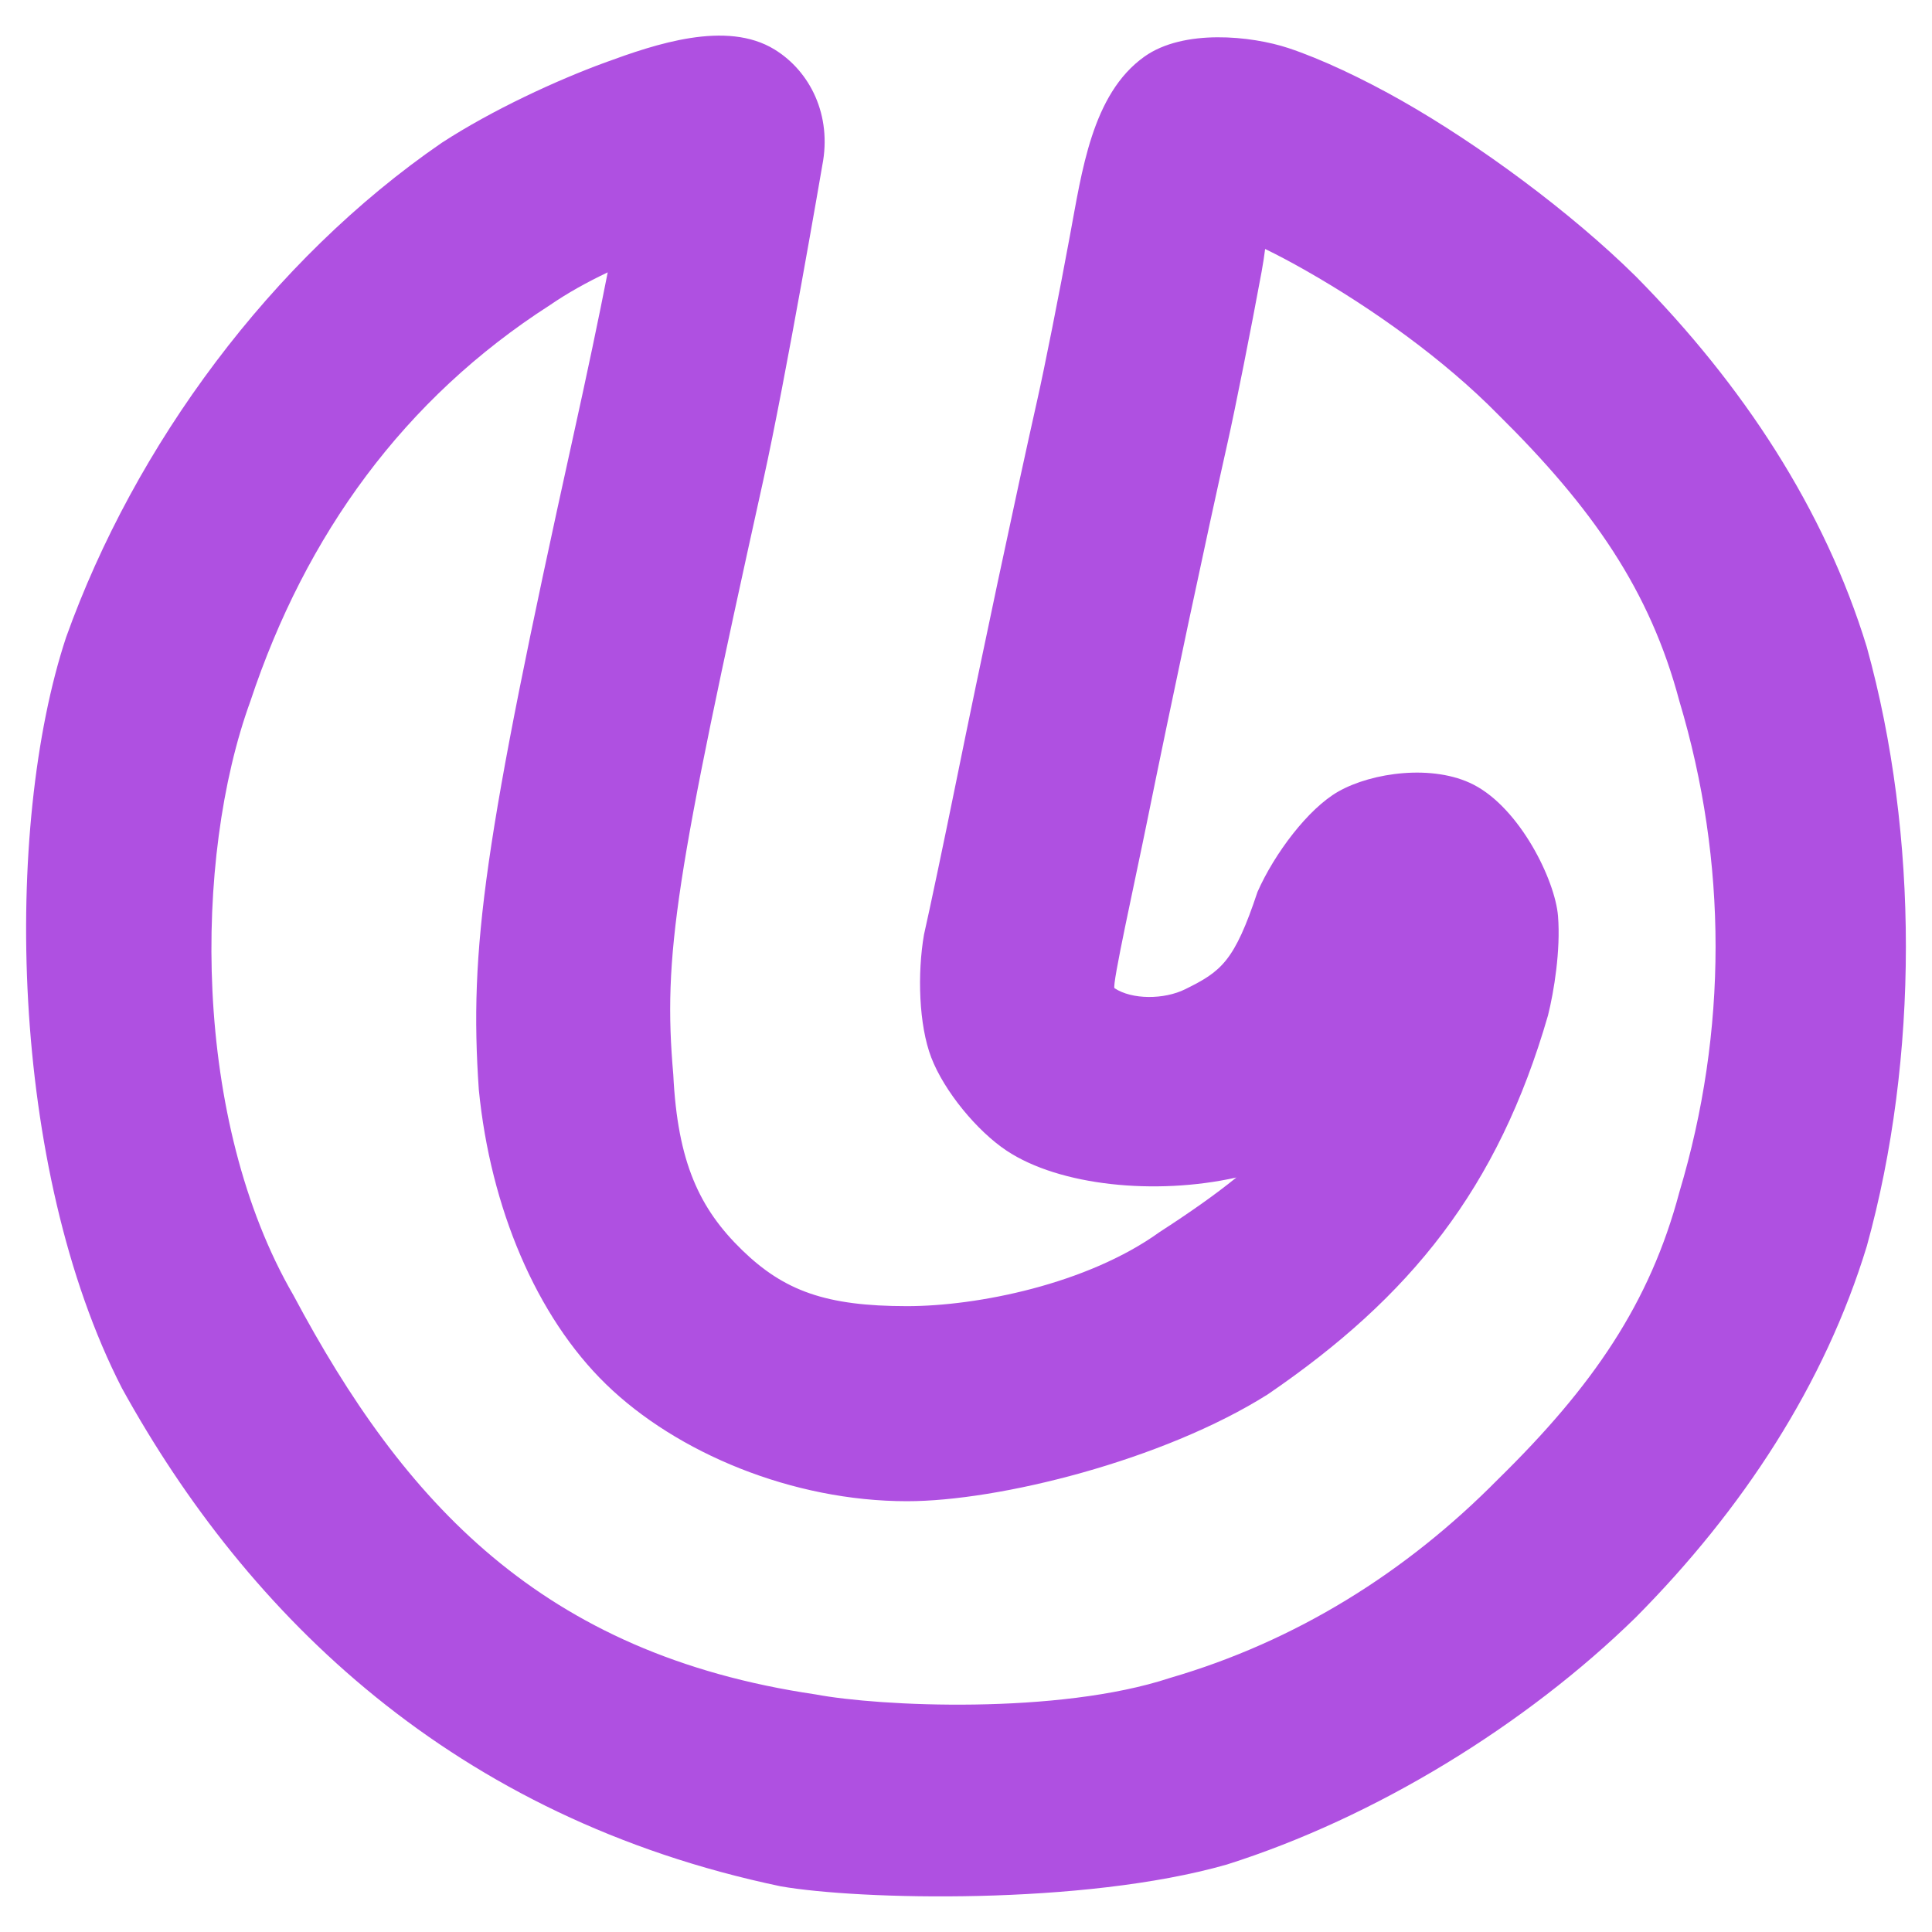 <svg viewBox="0 0 204.255 204.255" xmlns="http://www.w3.org/2000/svg"><path fill="rgb(175, 80, 225)" d="m82.538 199.426c-34.55-7.232-56.34-28.549-69.638-52.647-11.961-23.307-12.53-59.351-5.918-79.386 7.274-20.343 21.713-39.918 39.727-52.3 5.342-3.476 12.172-6.619 17.246-8.477 5.297-1.94 12.83-4.523 17.938-1.381 3.758 2.311 6.078 6.956 5.044 12.235 0 0-3.837 22.426-6.24 33.296-9.289 41.968-10.623 50.21-9.516 62.842.453 9.271 2.767 14.176 7.272 18.551 4.45 4.321 8.875 5.93 17.444 5.93 7.397 0 19.032-2.315 26.691-7.829 3.16-2.046 5.845-3.92 8.145-5.791-.027.011-.054.022-.081.033-8.47 1.873-18.609.886-24.241-2.857-3.106-2.066-6.592-6.279-7.958-9.844-1.319-3.441-1.478-8.881-.768-12.99.613-2.691 2.131-9.917 3.383-16.081 2.55-12.578 6.377-30.579 8.601-40.479.769-3.417 2.312-11.19 3.441-17.318 1.263-6.717 2.305-14.986 7.88-18.949 4.141-2.944 11.295-2.199 15.217-.903 3.453 1.142 7.914 3.25 12.047 5.599 8.085 4.598 17.791 11.728 24.701 18.554 11.282 11.427 19.951 24.591 24.408 39.182 5.51 19.886 5.505 43.441.001 63.326-4.446 14.593-13.107 27.846-24.446 39.269-11.573 11.32-27.496 21.14-43.225 26.114-15.19 4.337-38.915 3.739-47.155 2.301zm41.144-22.027c13.304-3.874 24.962-11.143 34.695-21.01 10.028-9.83 16.049-18.617 19.166-30.342 5.106-17.041 5.111-34.896.002-51.93-3.103-11.687-9.158-20.412-19.18-30.309-5.674-5.771-13.215-11.169-20.306-15.202-1.601-.909-3.02-1.663-4.307-2.284-.086.699-.207 1.478-.36 2.339-1.155 6.269-2.781 14.445-3.604 18.114-2.198 9.783-5.979 27.57-8.511 40.054-1.265 6.236-3.758 17.436-3.449 17.643 1.848 1.227 5.23 1.216 7.462.117 3.835-1.89 5.21-2.937 7.655-10.292 1.797-4.067 5.361-8.799 8.535-10.609 3.59-2.045 10.058-2.914 14.306-.733 4.899 2.514 8.624 10.07 8.931 13.901.286 3.577-.425 7.968-1.06 10.498-5.293 18.313-14.535 29.75-29.627 40.062-11.083 6.987-28.439 11.295-38.133 11.295-12.13 0-24.36-5.113-31.813-12.354-7.398-7.187-12.233-18.684-13.463-31.156-1.028-14.934.518-26.197 9.941-68.888 1.517-6.859 2.745-12.705 3.686-17.519-2.144 1.019-4.222 2.164-6.105 3.46-15.411 9.893-25.822 24.257-31.672 41.878-6.046 16.594-6.16 44.347 4.553 62.808 11.629 21.832 26.195 37.921 55.187 42.194 6.761 1.278 25.646 2.161 37.471-1.735z"/></svg>